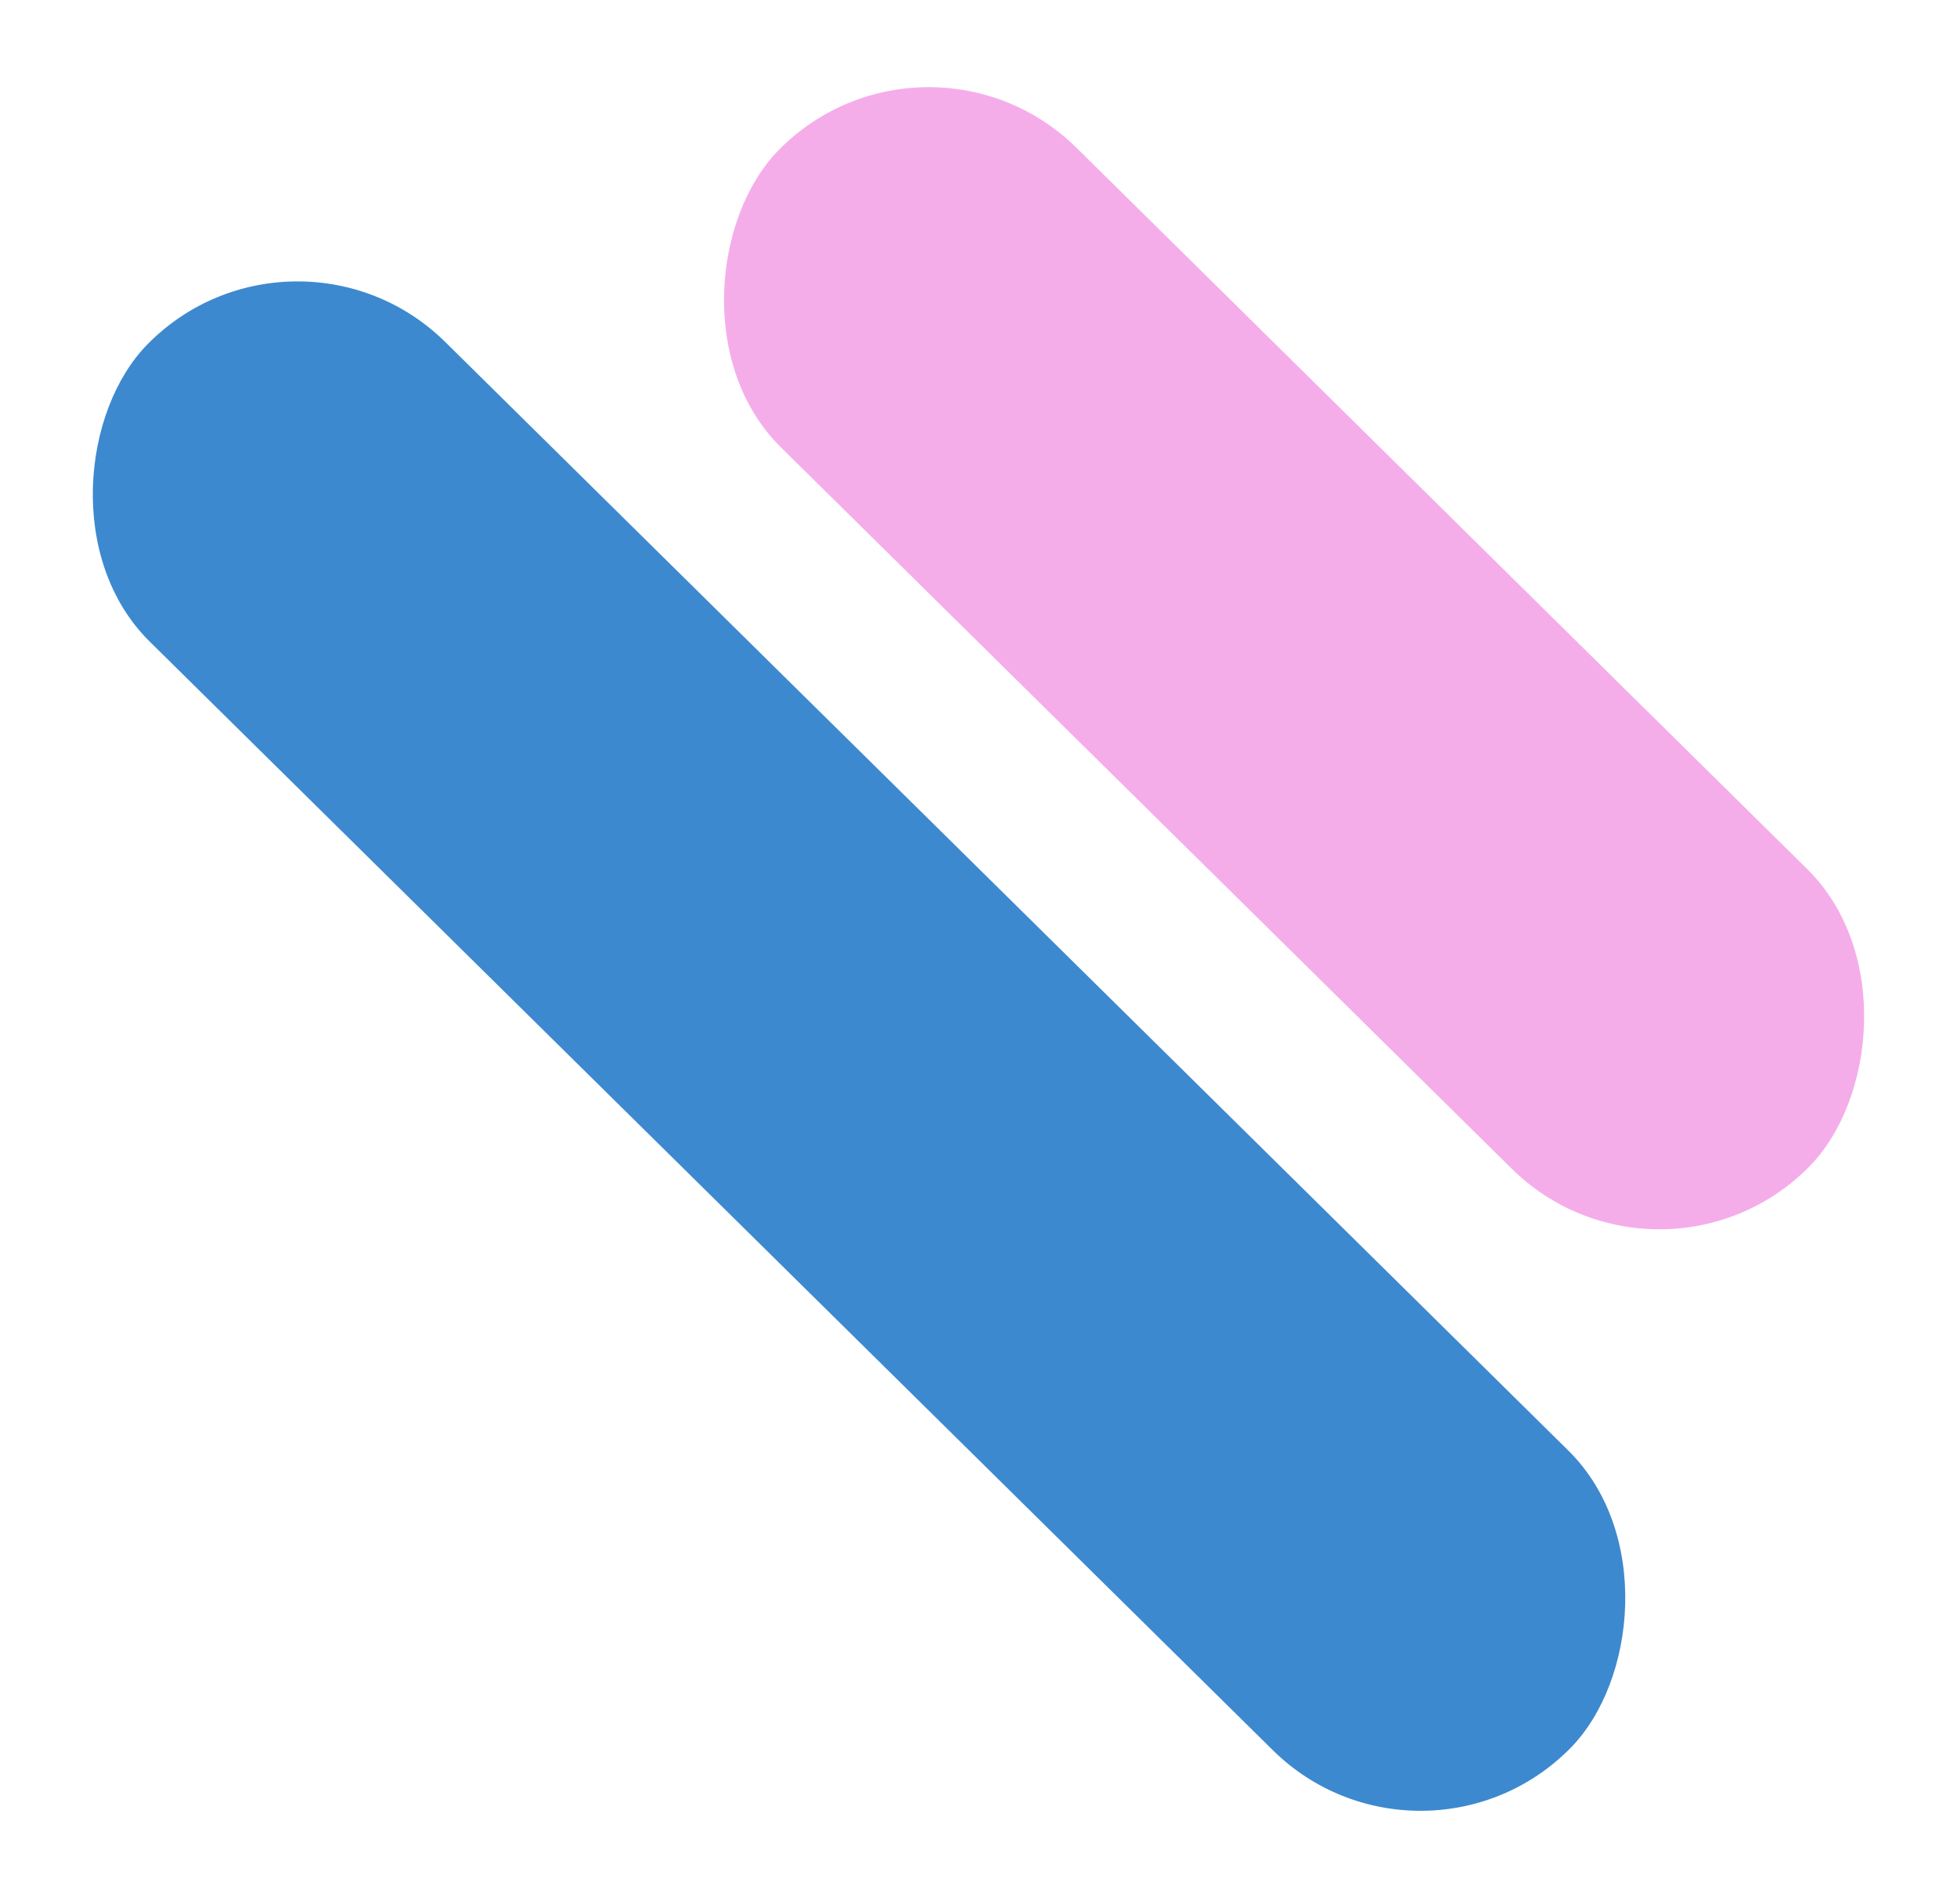 <svg width="37" height="36" viewBox="0 0 37 36" fill="none" xmlns="http://www.w3.org/2000/svg">
<rect x="5.588" y="3.672" width="37.789" height="7.956" rx="3.978" transform="rotate(44.624 5.588 3.672)" fill="#3D89CF"/>
<rect x="17.522" width="27.367" height="7.956" rx="3.978" transform="rotate(44.624 17.522 0)" fill="#F5ADEA"/>
</svg>

